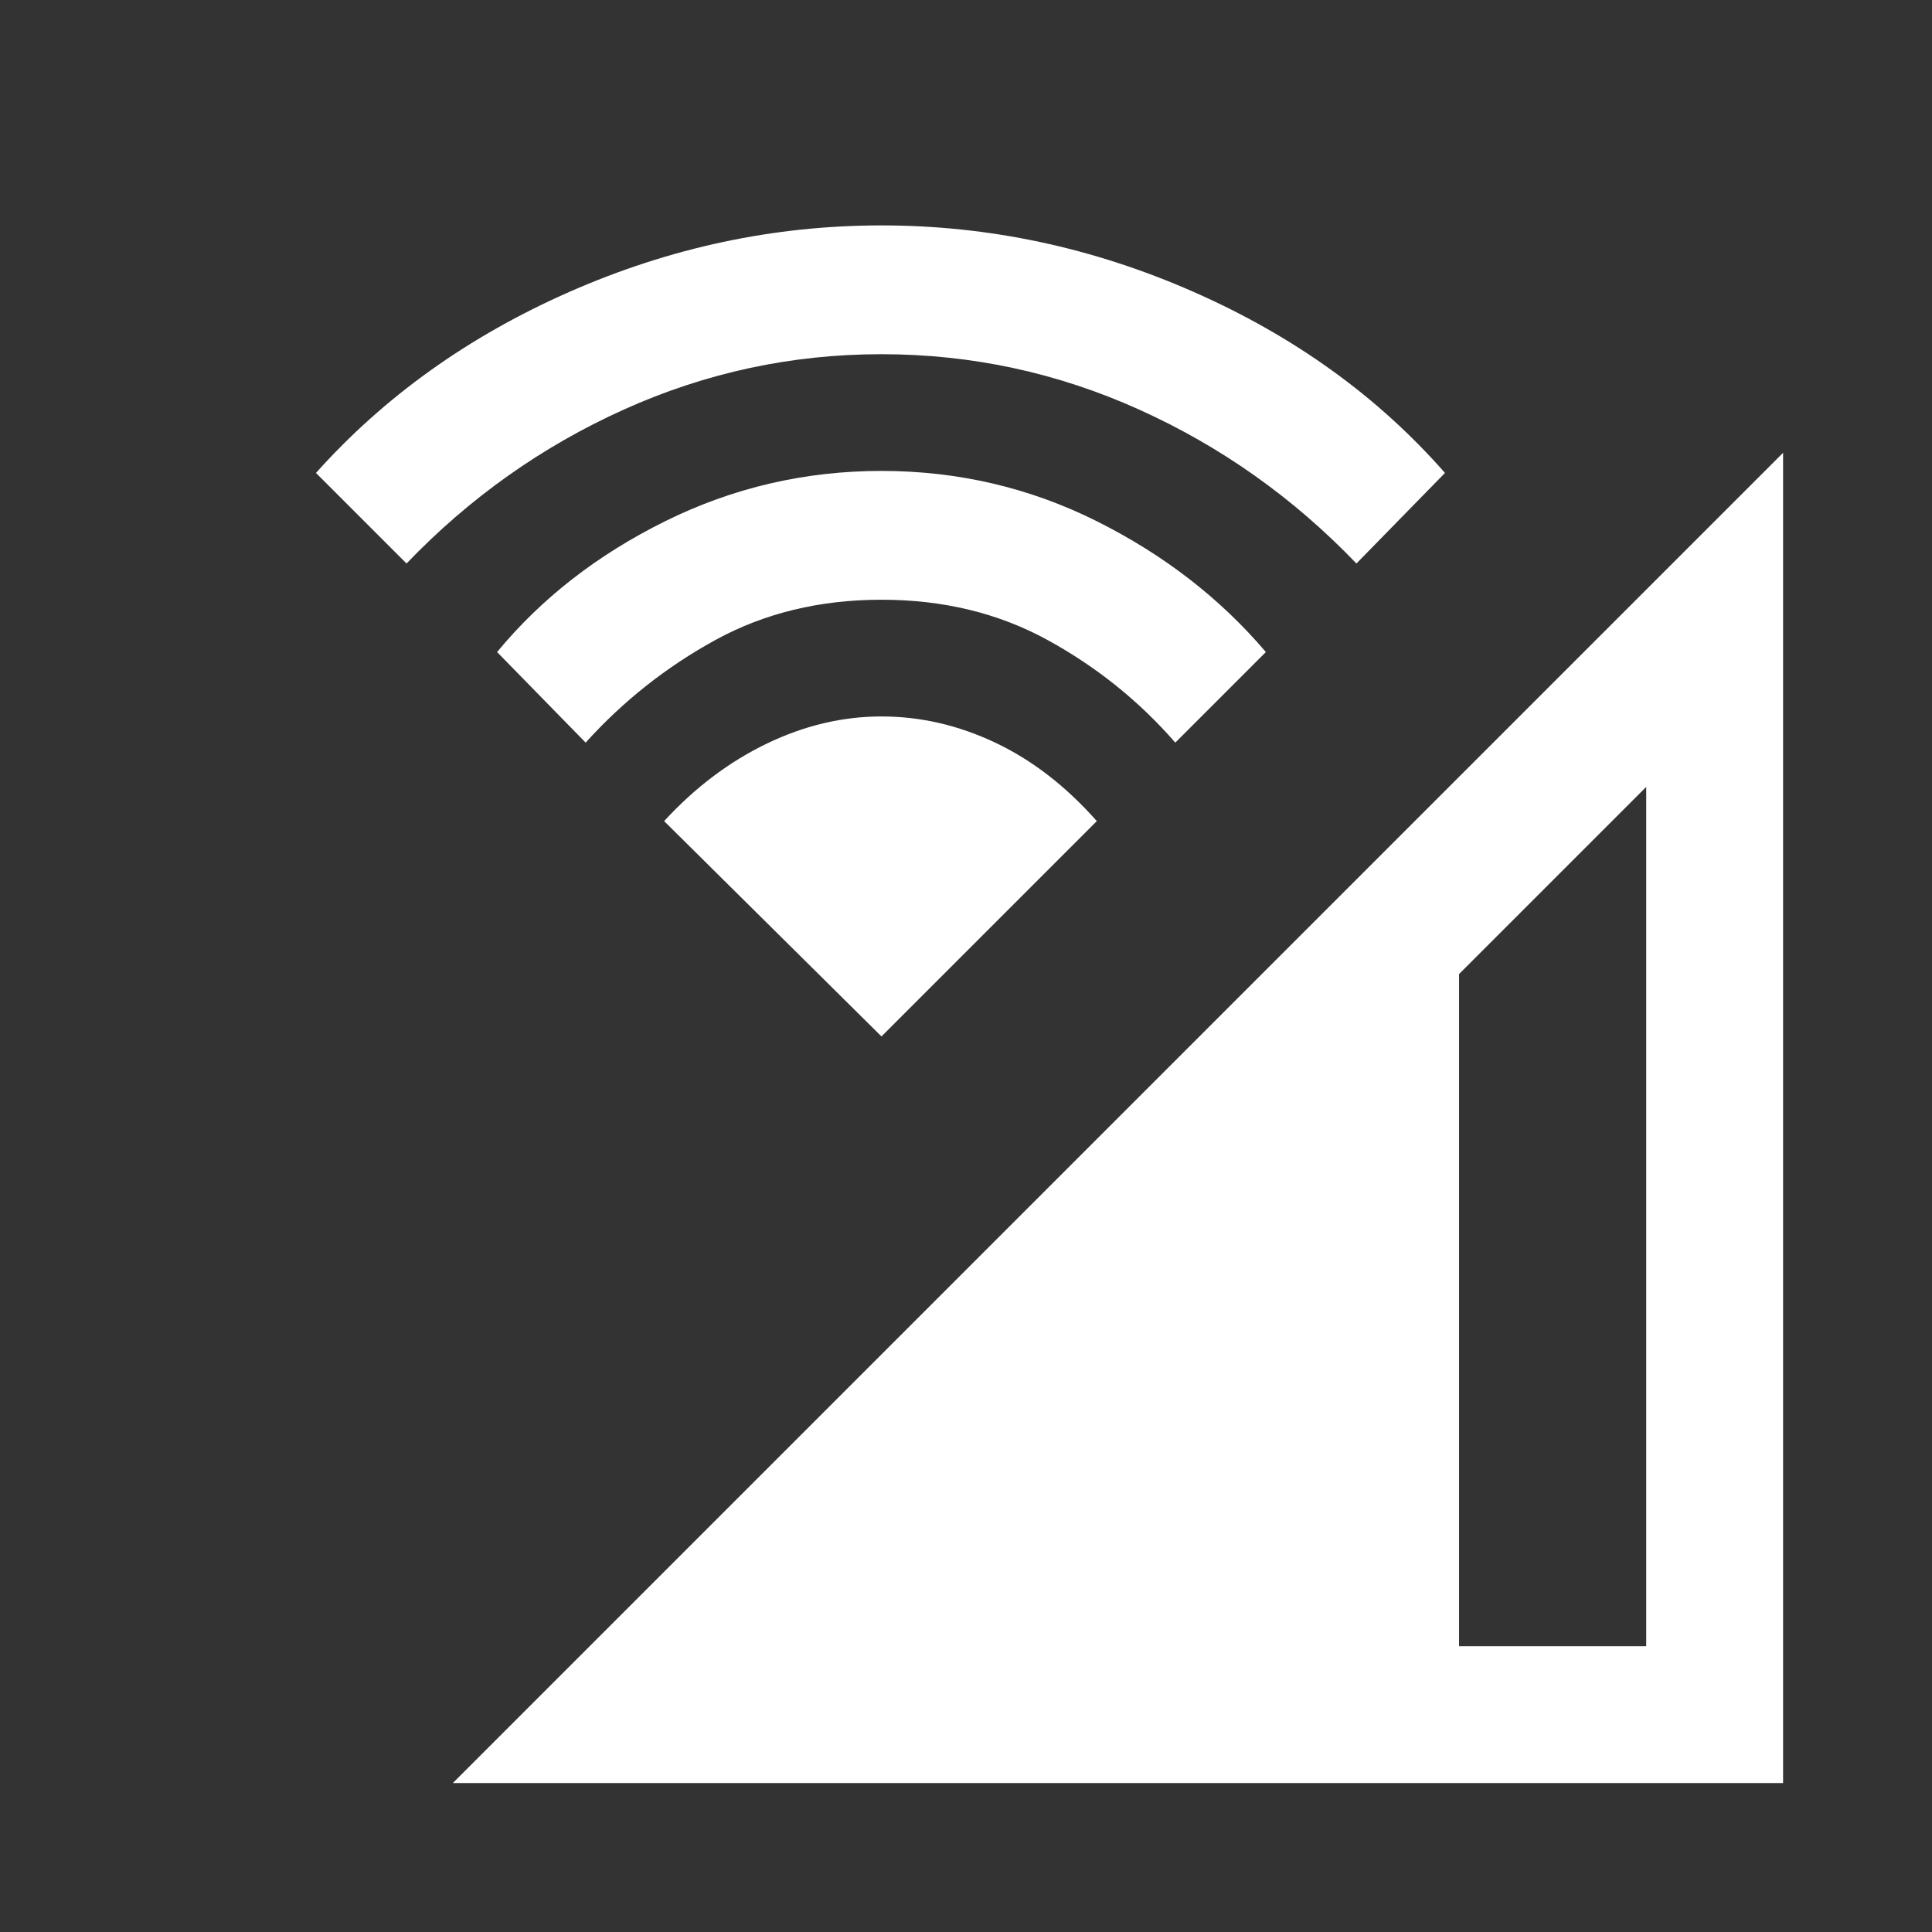 <svg xmlns="http://www.w3.org/2000/svg" height="48" width="48"><rect width="100%" height="100%" fill="#333333" stroke="none"/><path fill="#FFFFFF" d="M11.25 44.3 44.3 11.25V44.3ZM36.25 40.9H40.9V19.55L36.25 24.2ZM14.55 18.45 12.35 16.2Q14 14.2 16.525 12.95Q19.05 11.7 21.9 11.7Q24.75 11.7 27.25 12.95Q29.75 14.2 31.45 16.2L29.2 18.45Q27.85 16.9 26.025 15.9Q24.2 14.9 21.9 14.9Q19.6 14.9 17.775 15.9Q15.95 16.9 14.55 18.45ZM10.1 14 7.85 11.75Q10.4 8.9 14.15 7.25Q17.9 5.6 21.9 5.6Q25.9 5.6 29.65 7.25Q33.4 8.9 35.9 11.75L33.7 14Q31.35 11.55 28.3 10.175Q25.25 8.8 21.9 8.8Q18.55 8.8 15.5 10.175Q12.45 11.55 10.1 14ZM21.9 25.75 16.5 20.4Q17.65 19.15 19.05 18.475Q20.45 17.8 21.9 17.8Q23.35 17.8 24.725 18.45Q26.1 19.1 27.25 20.4Z"/></svg>